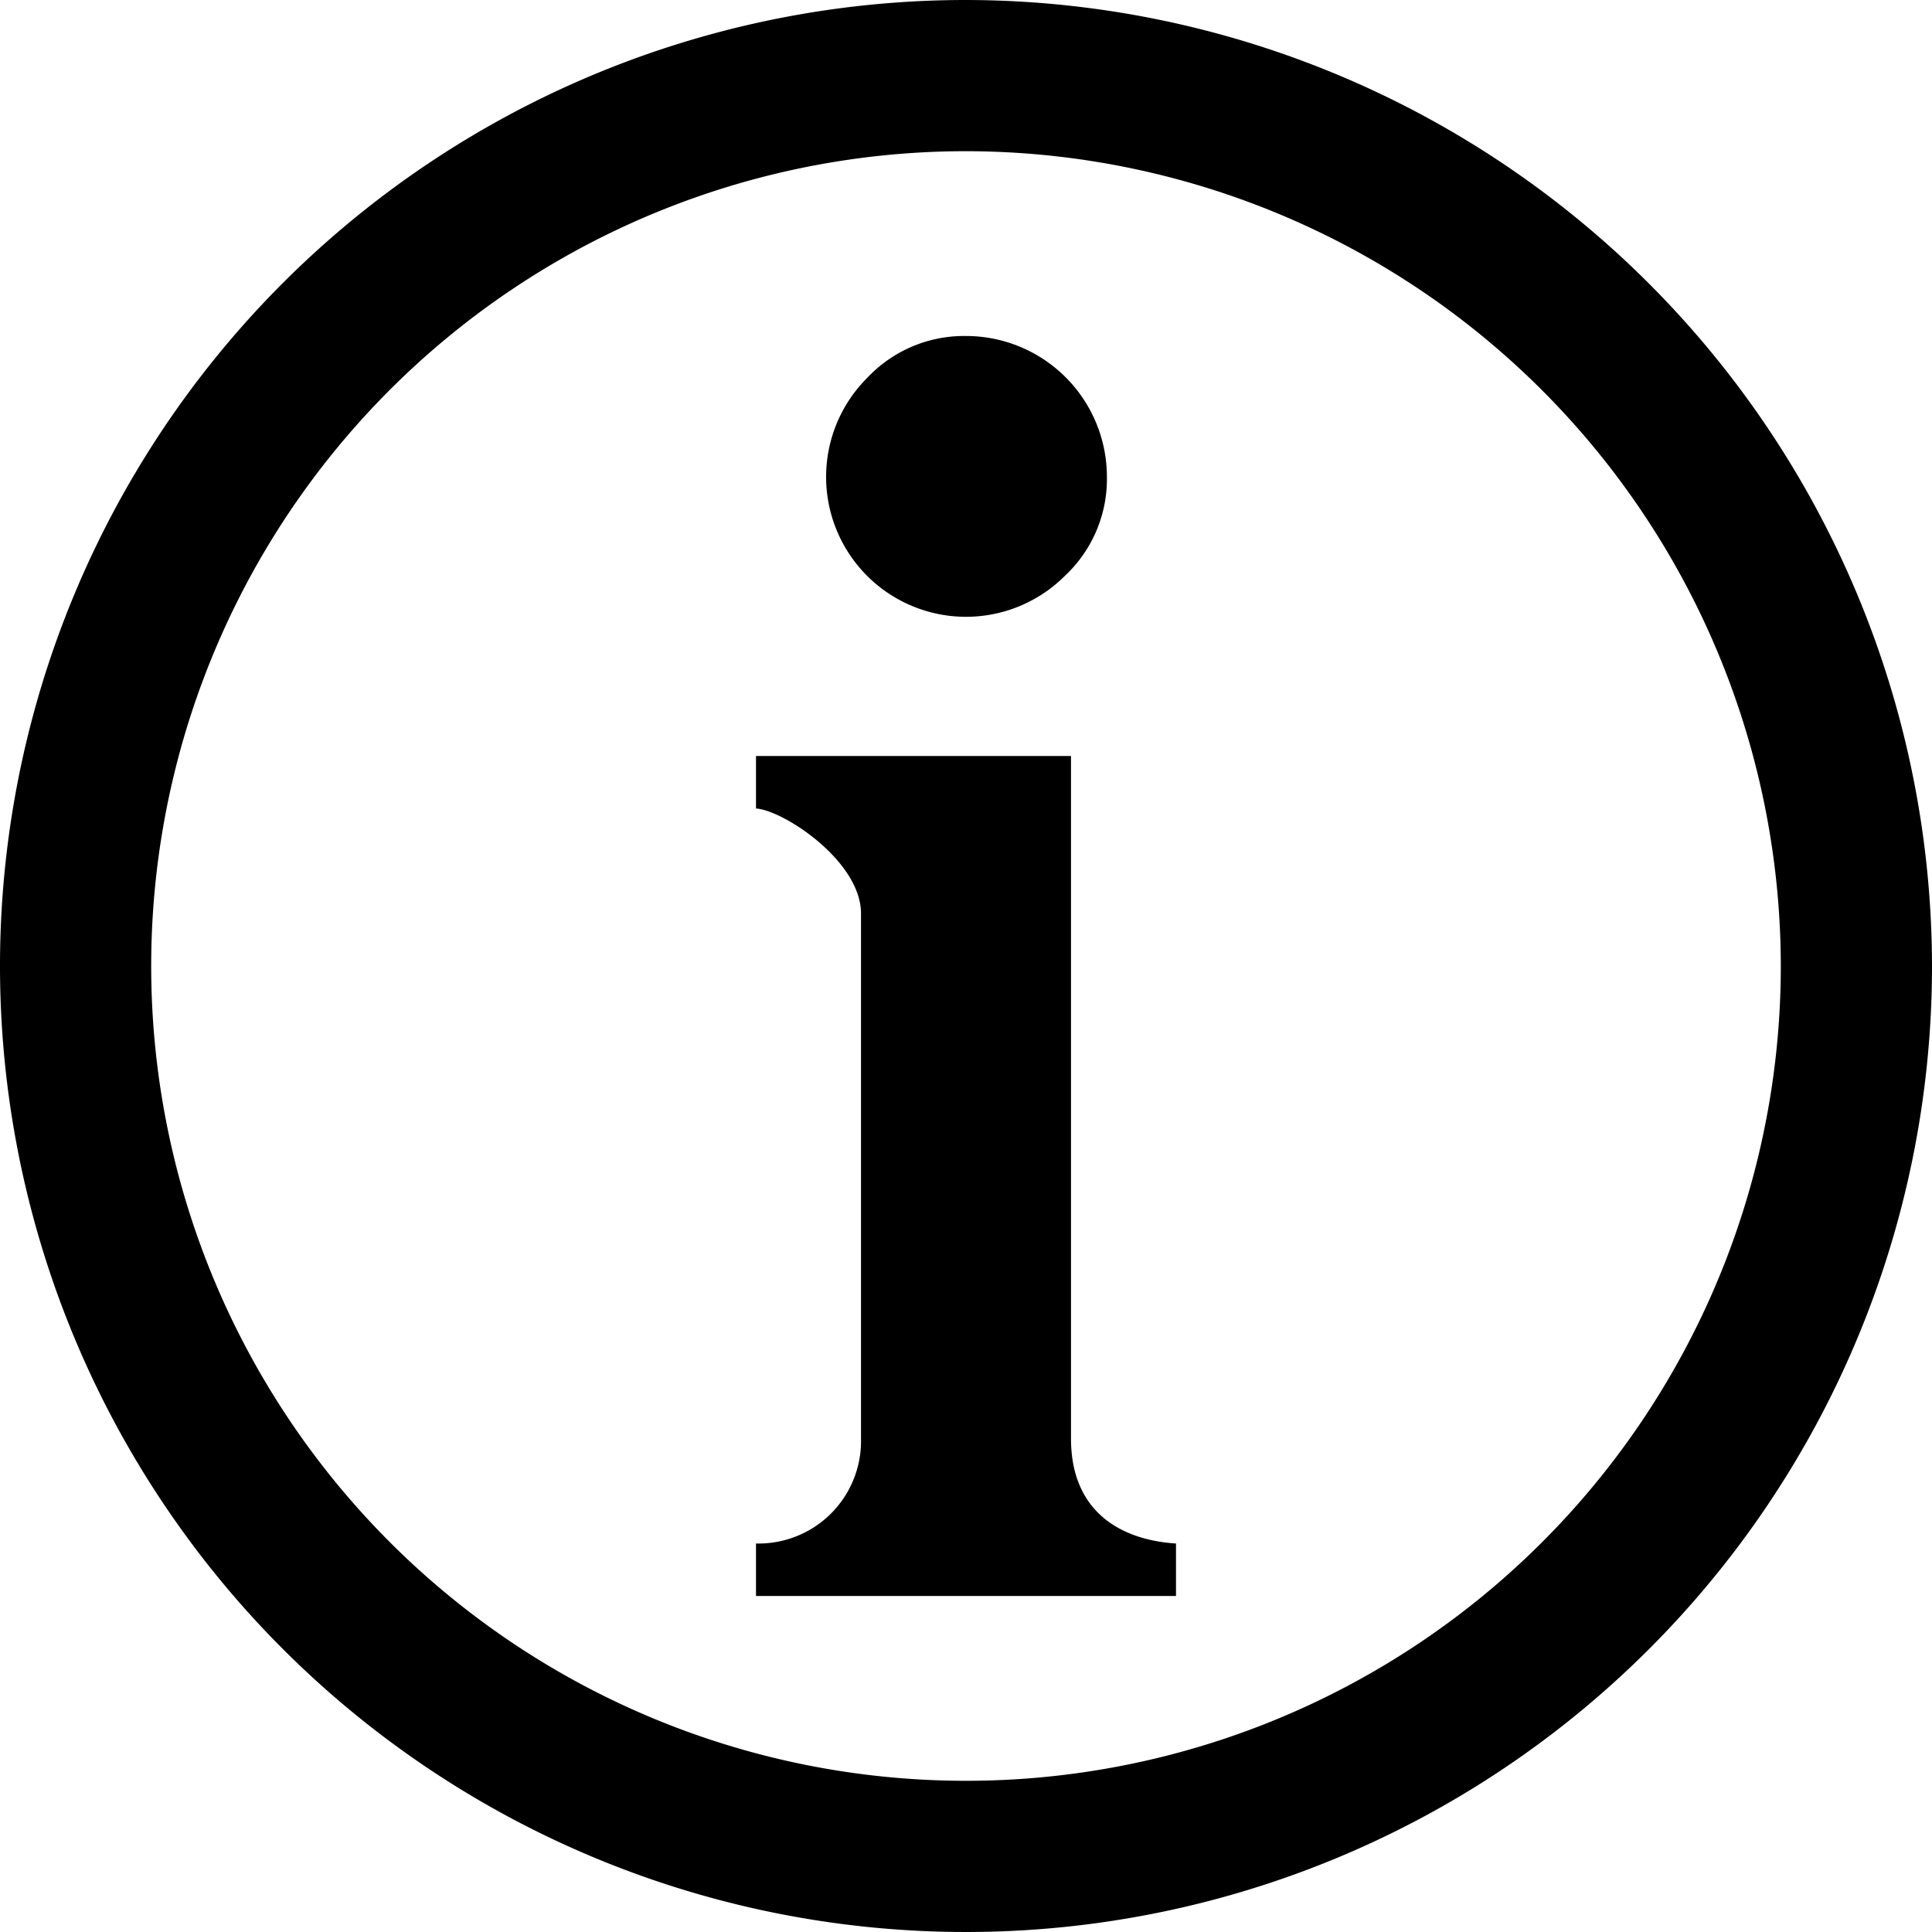 <svg id="Layer_1" data-name="Layer 1" xmlns="http://www.w3.org/2000/svg" viewBox="0 0 92 92">
    <path d="M36,36v2.5c1.3.08,5,2.5,5,5v25a4.88,4.88,0,0,1-5,5V76H56V73.5c-2.43-.15-5-1.36-5-5V36ZM46,16a6.33,6.33,0,0,0-4.71,2,6.66,6.66,0,0,0,0,9.42,6.66,6.66,0,0,0,9.42,0,6.31,6.31,0,0,0,2-4.71A6.71,6.71,0,0,0,46,16Z"/>
    <path d="M46,0A46,46,0,1,0,92,46,46.06,46.06,0,0,0,46,0ZM84.8,46A38.8,38.8,0,1,1,46,7.2,38.84,38.84,0,0,1,84.8,46Z"/>
</svg>